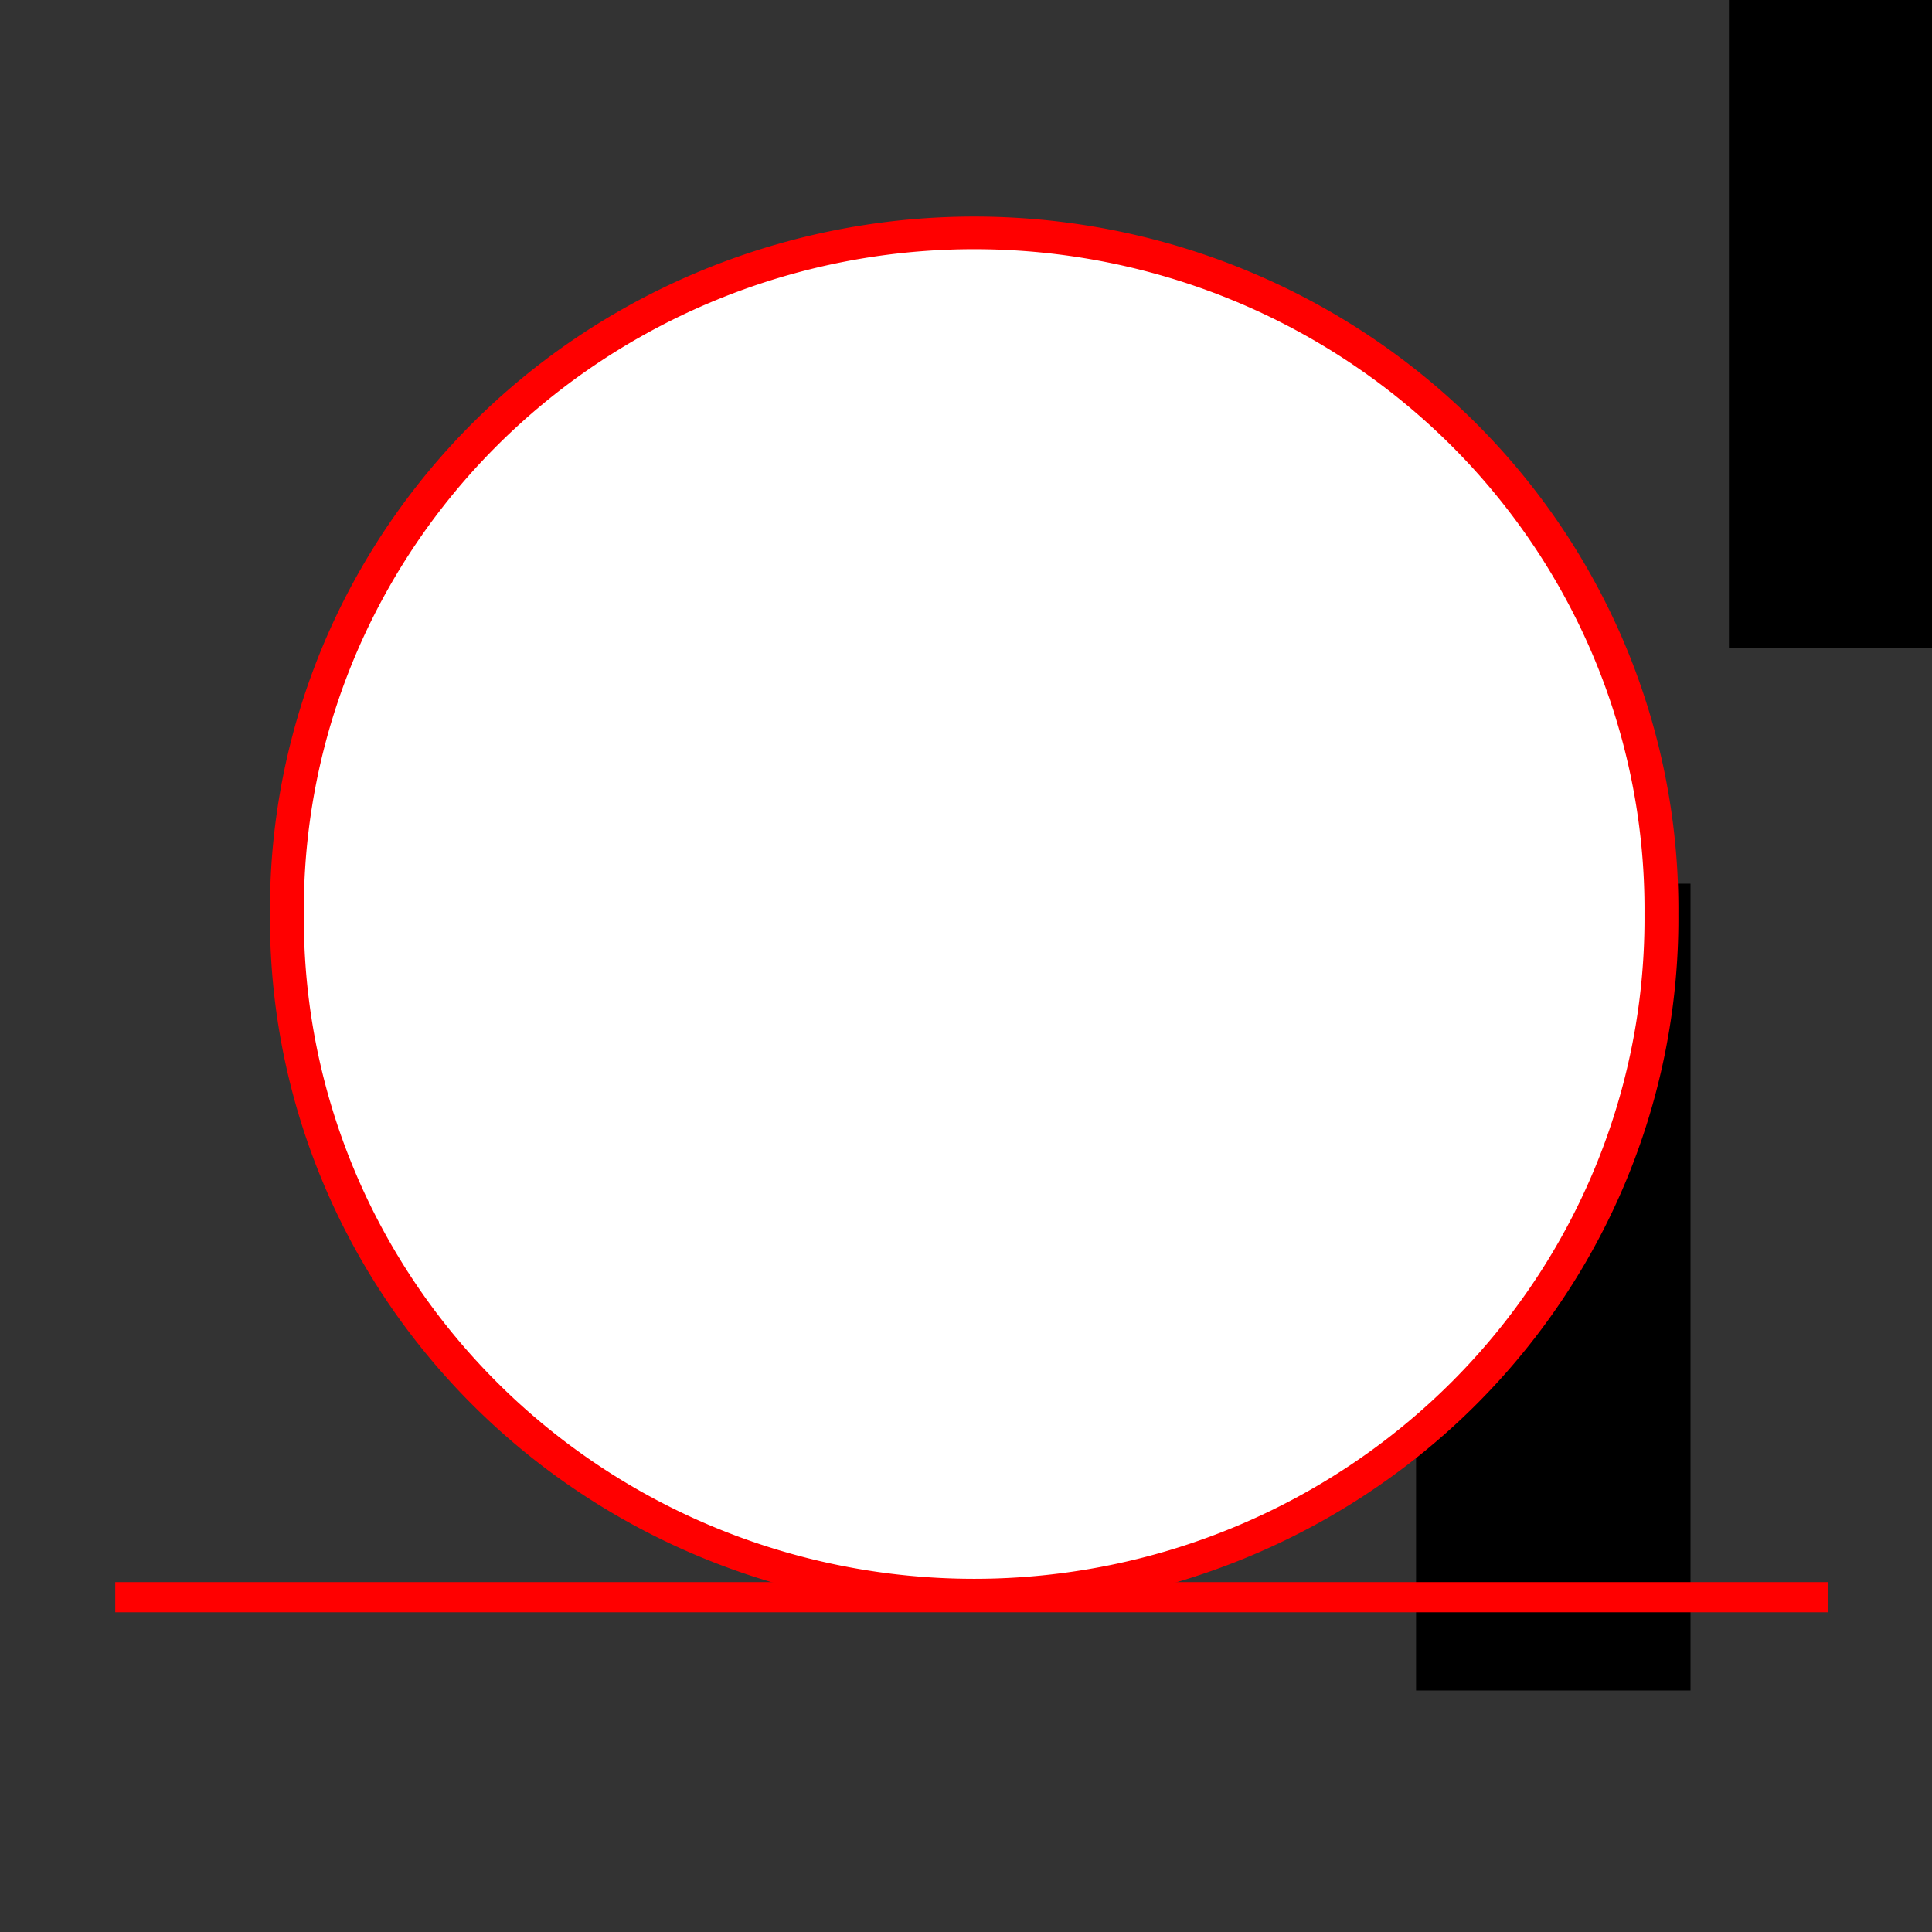 <?xml version="1.0" encoding="UTF-8" standalone="no"?>
<!-- Created with Inkscape (http://www.inkscape.org/) -->

<svg
   xmlns:dc="http://purl.org/dc/elements/1.1/"
   xmlns:cc="http://creativecommons.org/ns#"
   xmlns:rdf="http://www.w3.org/1999/02/22-rdf-syntax-ns#"
   xmlns:svg="http://www.w3.org/2000/svg"
   xmlns="http://www.w3.org/2000/svg"
   xmlns:sodipodi="http://sodipodi.sourceforge.net/DTD/sodipodi-0.dtd"
   xmlns:inkscape="http://www.inkscape.org/namespaces/inkscape"
   width="64"
   height="64"
   id="svg3003"
   version="1.1"
   inkscape:version="0.48.4 r9939"
   sodipodi:docname="GlassbreakDetector_unknown.svg">
  <rect width="100%" height="100%" fill="#333333" stroke="none"/>
  <defs
     id="defs3005" />
  <sodipodi:namedview
     id="base"
     pagecolor="#ffffff"
     bordercolor="#666666"
     borderopacity="1.0"
     inkscape:pageopacity="0.0"
     inkscape:pageshadow="2"
     inkscape:zoom="5.5"
     inkscape:cx="3.6363636"
     inkscape:cy="32"
     inkscape:current-layer="layer1"
     showgrid="true"
     inkscape:document-units="px"
     inkscape:grid-bbox="true"
     inkscape:window-width="1920"
     inkscape:window-height="1017"
     inkscape:window-x="1672"
     inkscape:window-y="-8"
     inkscape:window-maximized="1" />
  <g
     id="layer1"
     inkscape:label="Layer 1"
     inkscape:groupmode="layer">
    <flowRoot
       xml:space="preserve"
       id="flowRoot2987"
       style="font-size:20px;font-style:normal;font-weight:normal;line-height:125%;letter-spacing:0px;word-spacing:0px;fill:#000000;fill-opacity:1;stroke:none;font-family:Sans"><flowRegion
         id="flowRegion2989"><rect
           id="rect2991"
           width="22.364"
           height="30.727"
           x="57.273"
           y="-9.273" /></flowRegion><flowPara
         id="flowPara2993" /></flowRoot>    <flowRoot
       xml:space="preserve"
       id="flowRoot2995"
       style="font-size:20px;font-style:normal;font-weight:normal;line-height:125%;letter-spacing:0px;word-spacing:0px;fill:#000000;fill-opacity:1;stroke:none;font-family:Sans"><flowRegion
         id="flowRegion2997"><rect
           id="rect2999"
           width="9.091"
           height="26.727"
           x="46.909"
           y="29.273" /></flowRegion><flowPara
         id="flowPara3001" /></flowRoot>    <path
       style="fill:none;stroke:#ff0000;stroke-width:1px;stroke-linecap:butt;stroke-linejoin:miter;stroke-opacity:1"
       d="m 3.818,52.909 56.727,0"
       id="path3003"
       inkscape:connector-curvature="0" />
    <path
       sodipodi:type="arc"
       style="fill:#ffffff;stroke:#ff0000;stroke-opacity:1"
       id="path3005"
       sodipodi:cx="33.727272"
       sodipodi:cy="35.090908"
       sodipodi:rx="20.272728"
       sodipodi:ry="20.727272"
       d="m 54,35.091 a 20.273,20.727 0 1 1 -40.545,0 20.273,20.727 0 1 1 40.545,0 z"
       transform="matrix(1.123,0,0,1.081,-5.605,-7.656)" />
  </g>
</svg>
